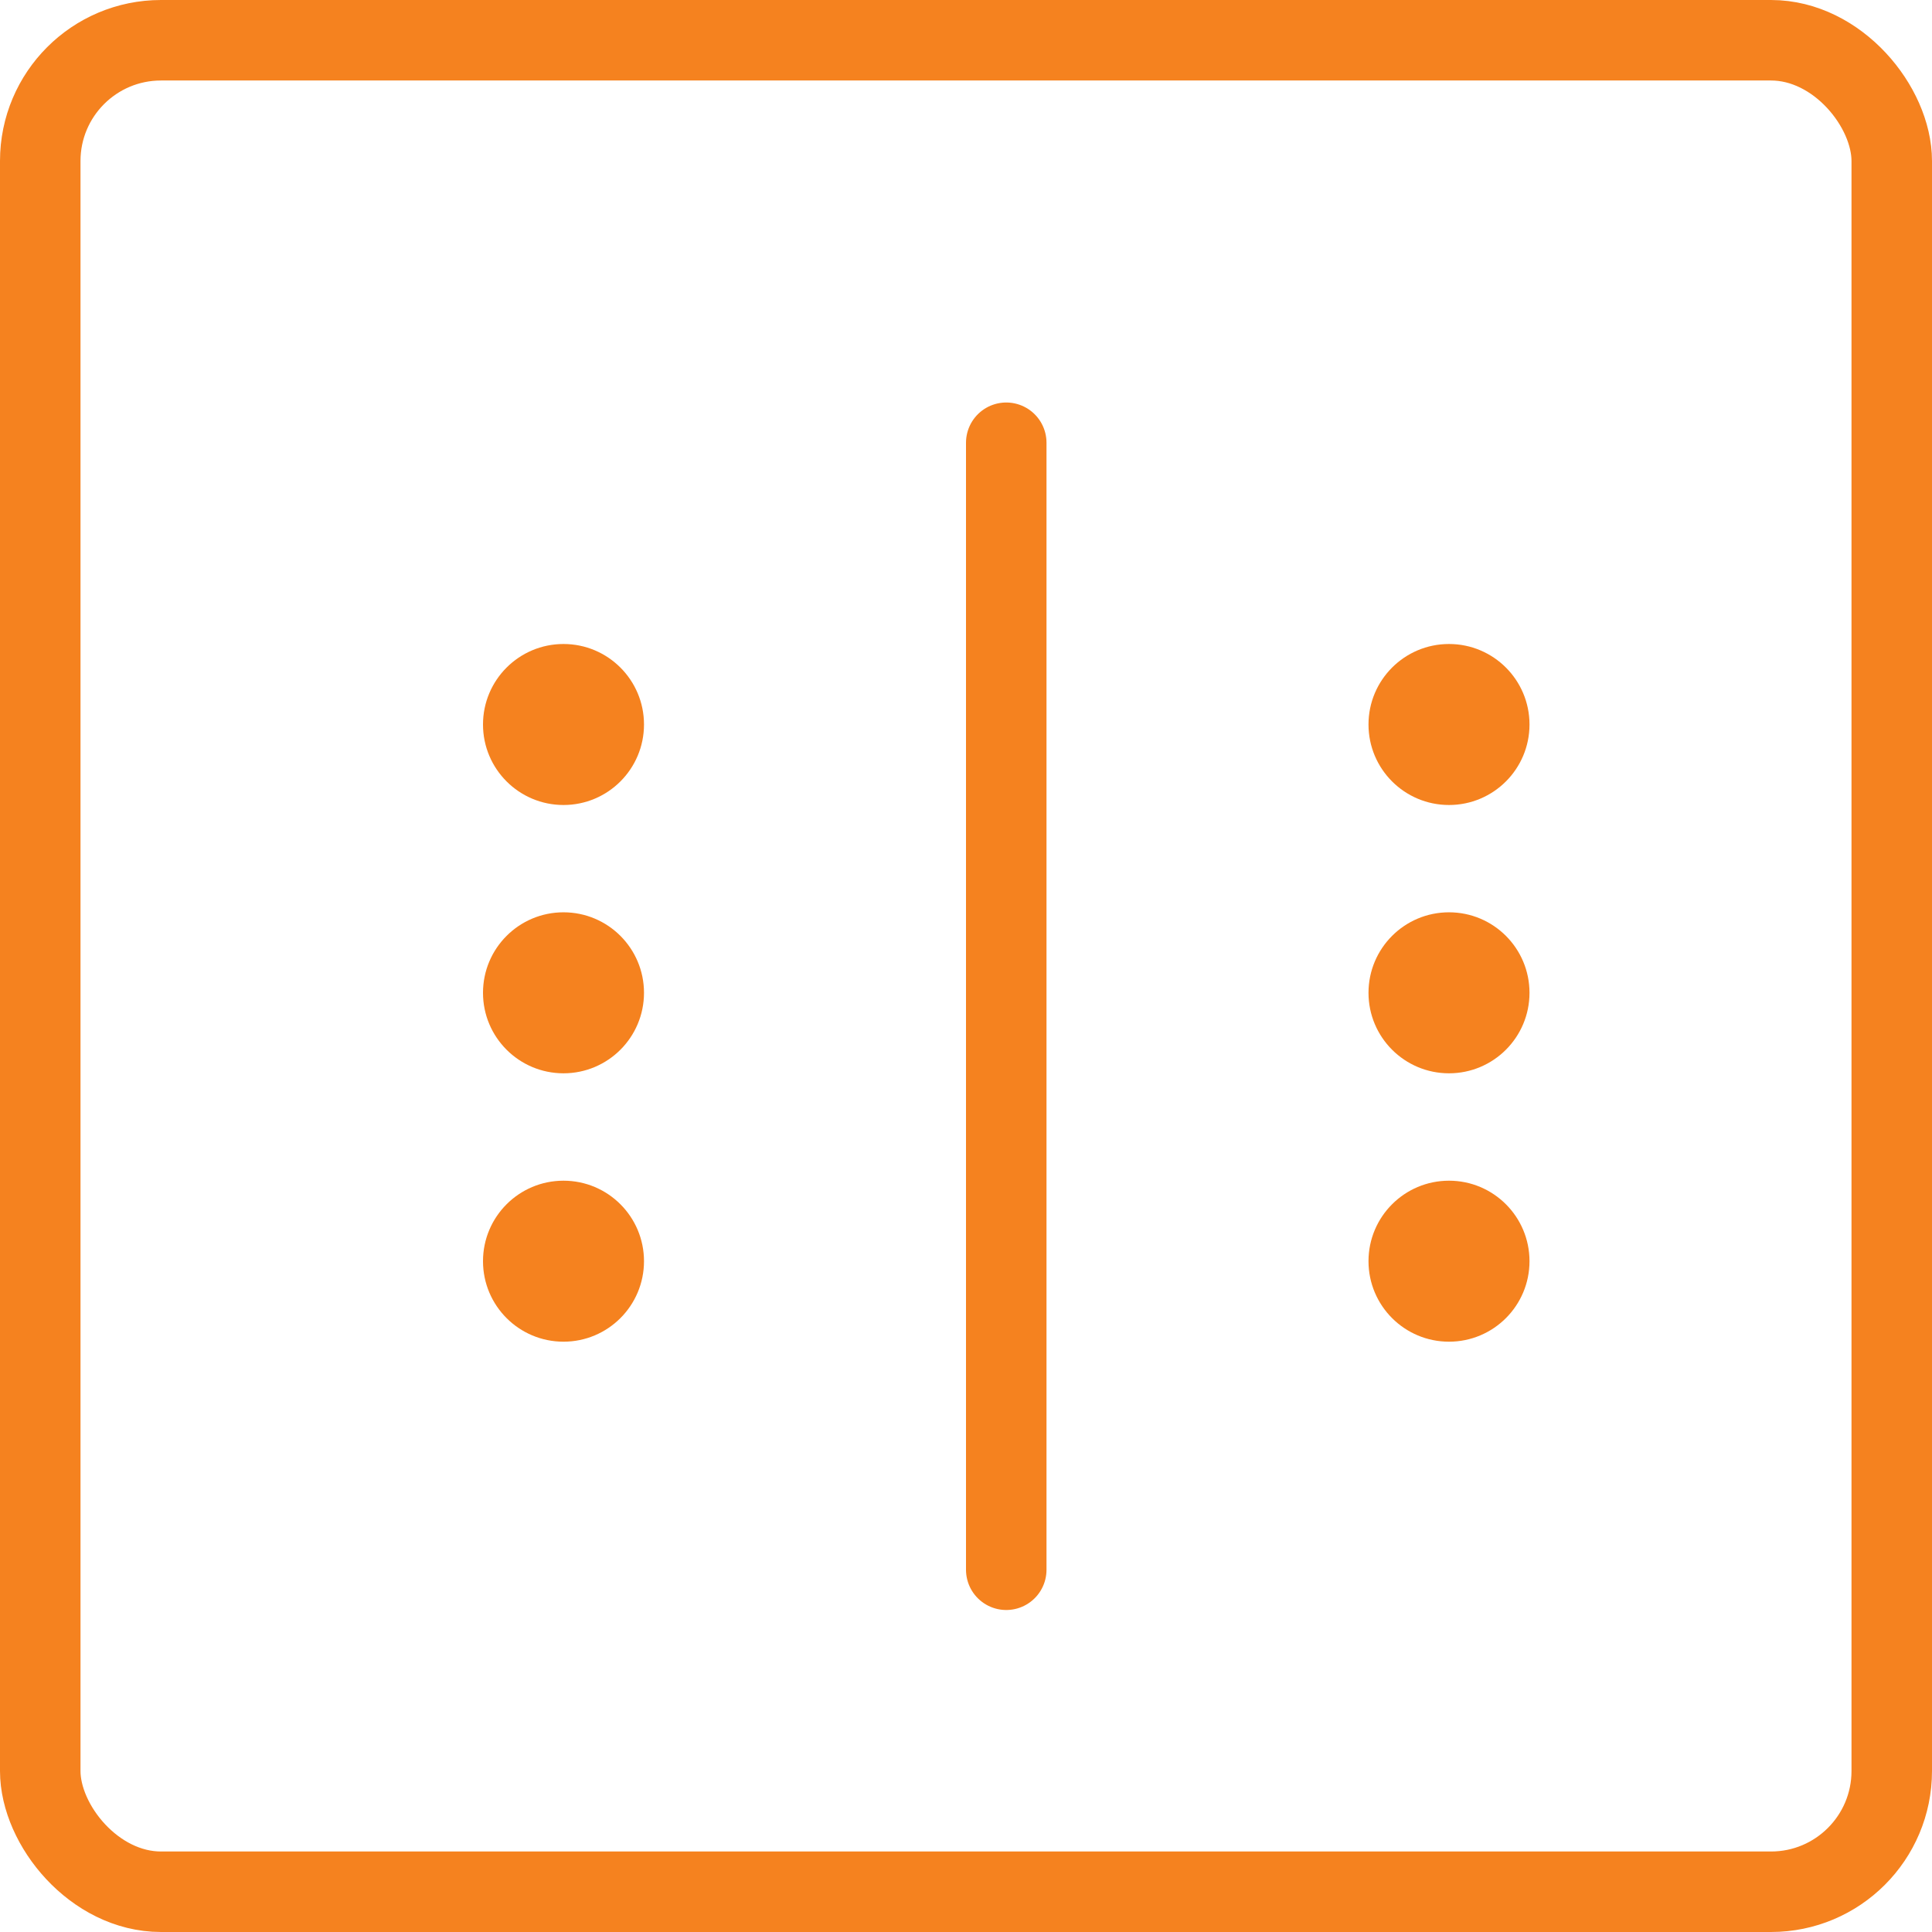 <svg width="24" height="24" viewBox="0 0 24 24" fill="none" xmlns="http://www.w3.org/2000/svg">
    <rect x=".5" y=".5" width="23" height="23" rx="1.5" stroke="#F5821F"/>
    <path stroke="#F5821F" stroke-linecap="round" d="M12.5 5.5v14"/>
    <circle cx="7" cy="9" r="1" fill="#F5821F"/>
    <circle cx="7" cy="12.333" r="1" fill="#F5821F"/>
    <circle cx="7" cy="15.667" r="1" fill="#F5821F"/>
    <circle cx="18" cy="9" r="1" fill="#F5821F"/>
    <circle cx="18" cy="12.333" r="1" fill="#F5821F"/>
    <circle cx="18" cy="15.667" r="1" fill="#F5821F"/>
</svg>
